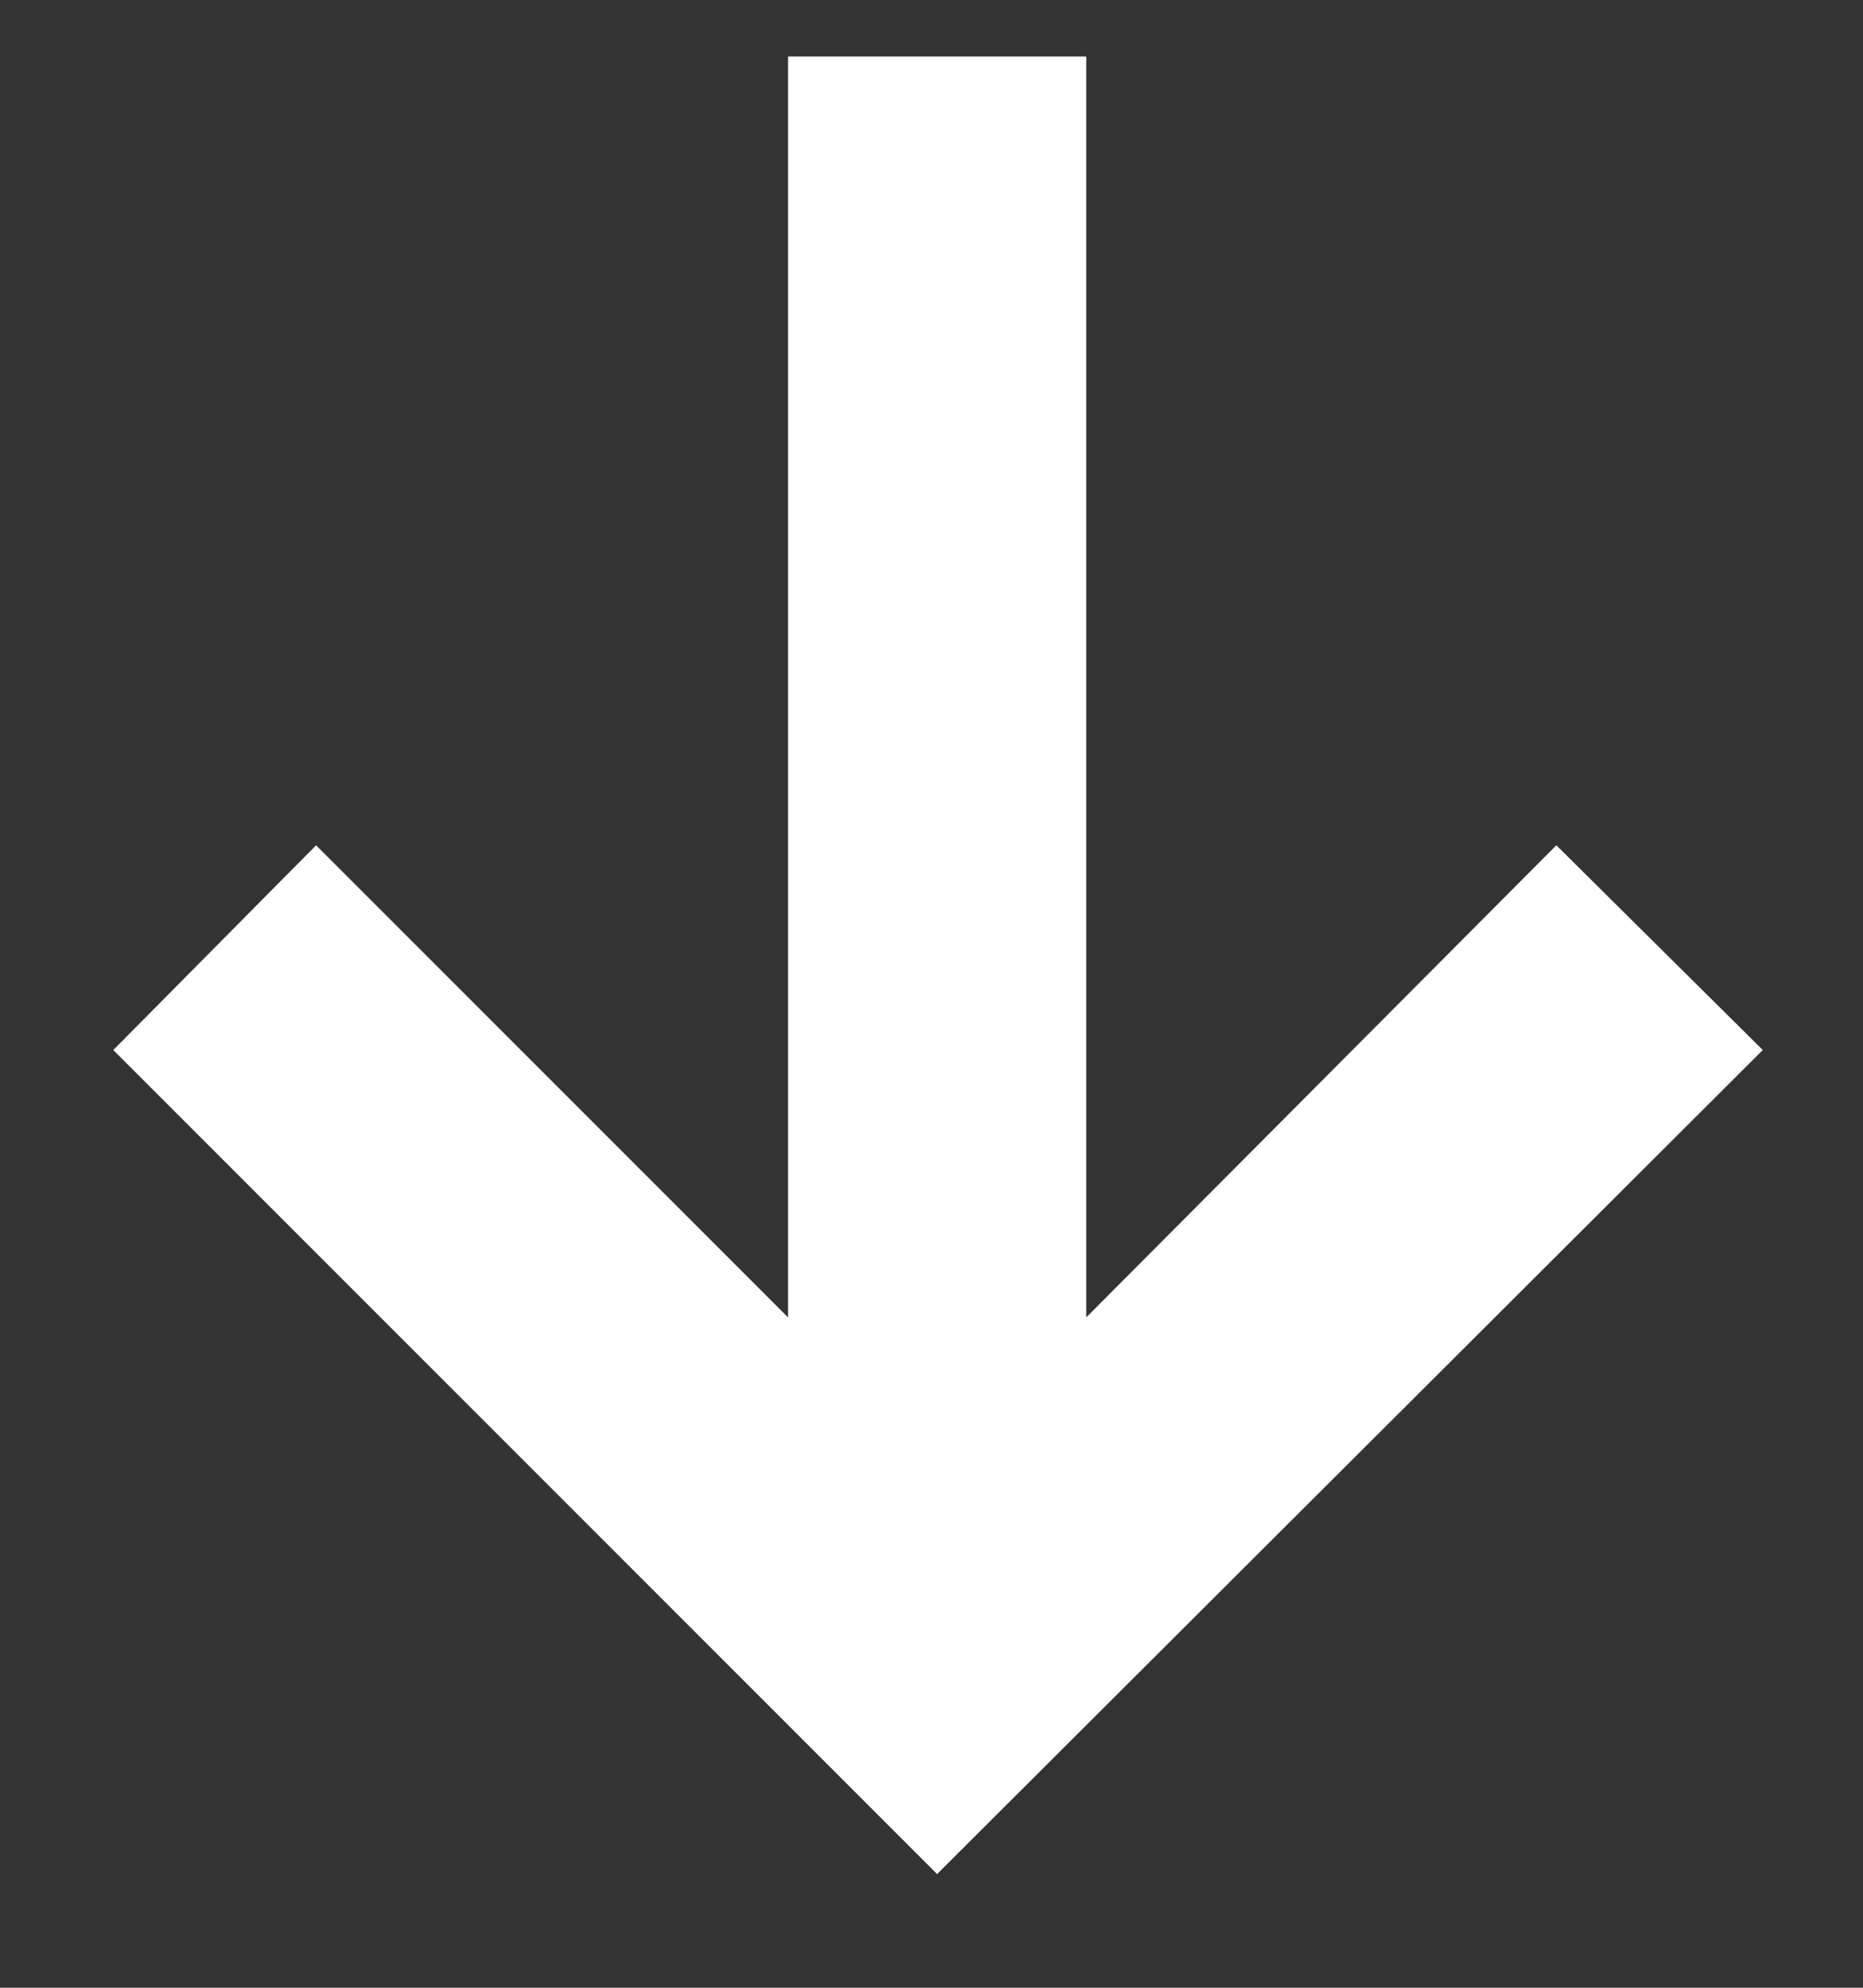 <svg width="15" height="16" viewBox="0 0 15 16" fill="none"
    xmlns="http://www.w3.org/2000/svg">
    <rect x="0" y="0" width="15" height="16" fill="#333333" stroke="none"/>
    <path d="M8.746 0.455V10.604L12.531 6.804L14.193 8.452L7.545 15.085L0.912 8.452L2.545 6.804L6.345 10.604V0.455H8.746Z" fill="white"/>
</svg>
